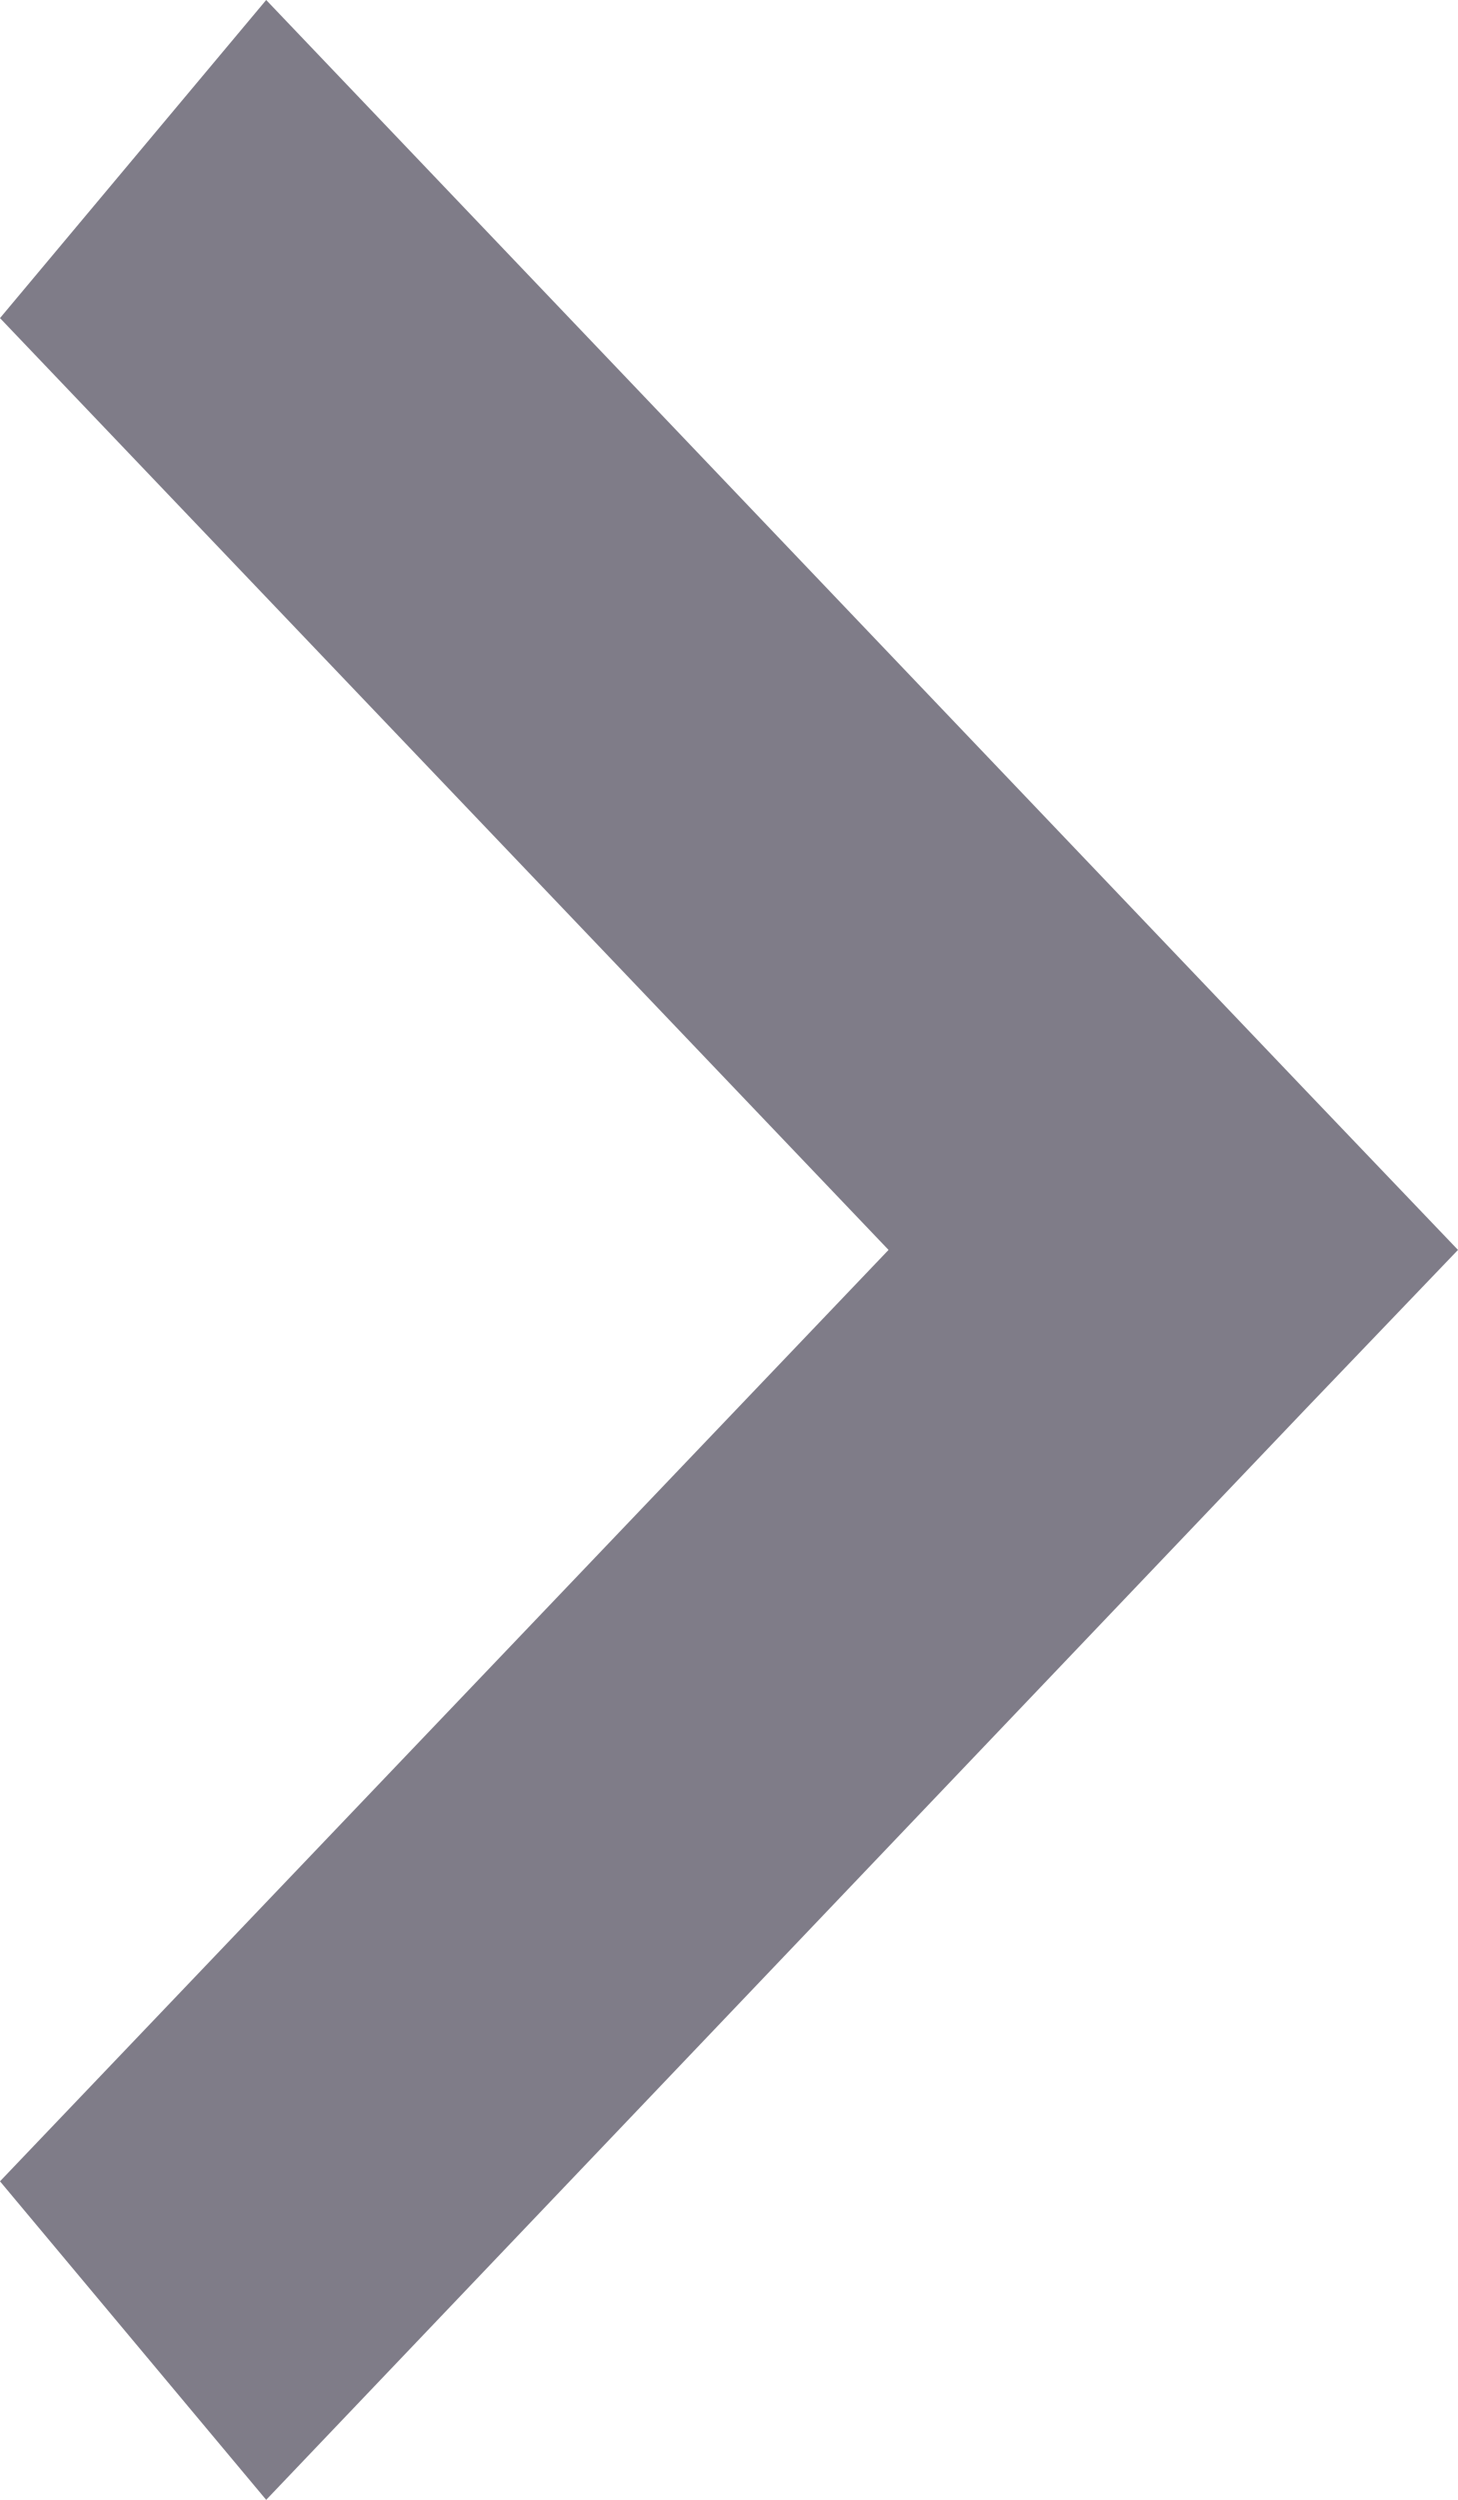 <svg xmlns="http://www.w3.org/2000/svg" width="7" height="12" viewBox="0 0 7 12">
  <defs>
    <style>
      .cls-1 {
        fill: #7f7c88;
        fill-rule: evenodd;
      }
    </style>
  </defs>
  <path id="Shape_1126_copy_3" data-name="Shape 1126 copy 3" class="cls-1" d="M1.278,0L0,1.527,4.266,6,0,10.471,1.278,12,6.269,6.763,7,6,6.269,5.235Z"/>
</svg>
